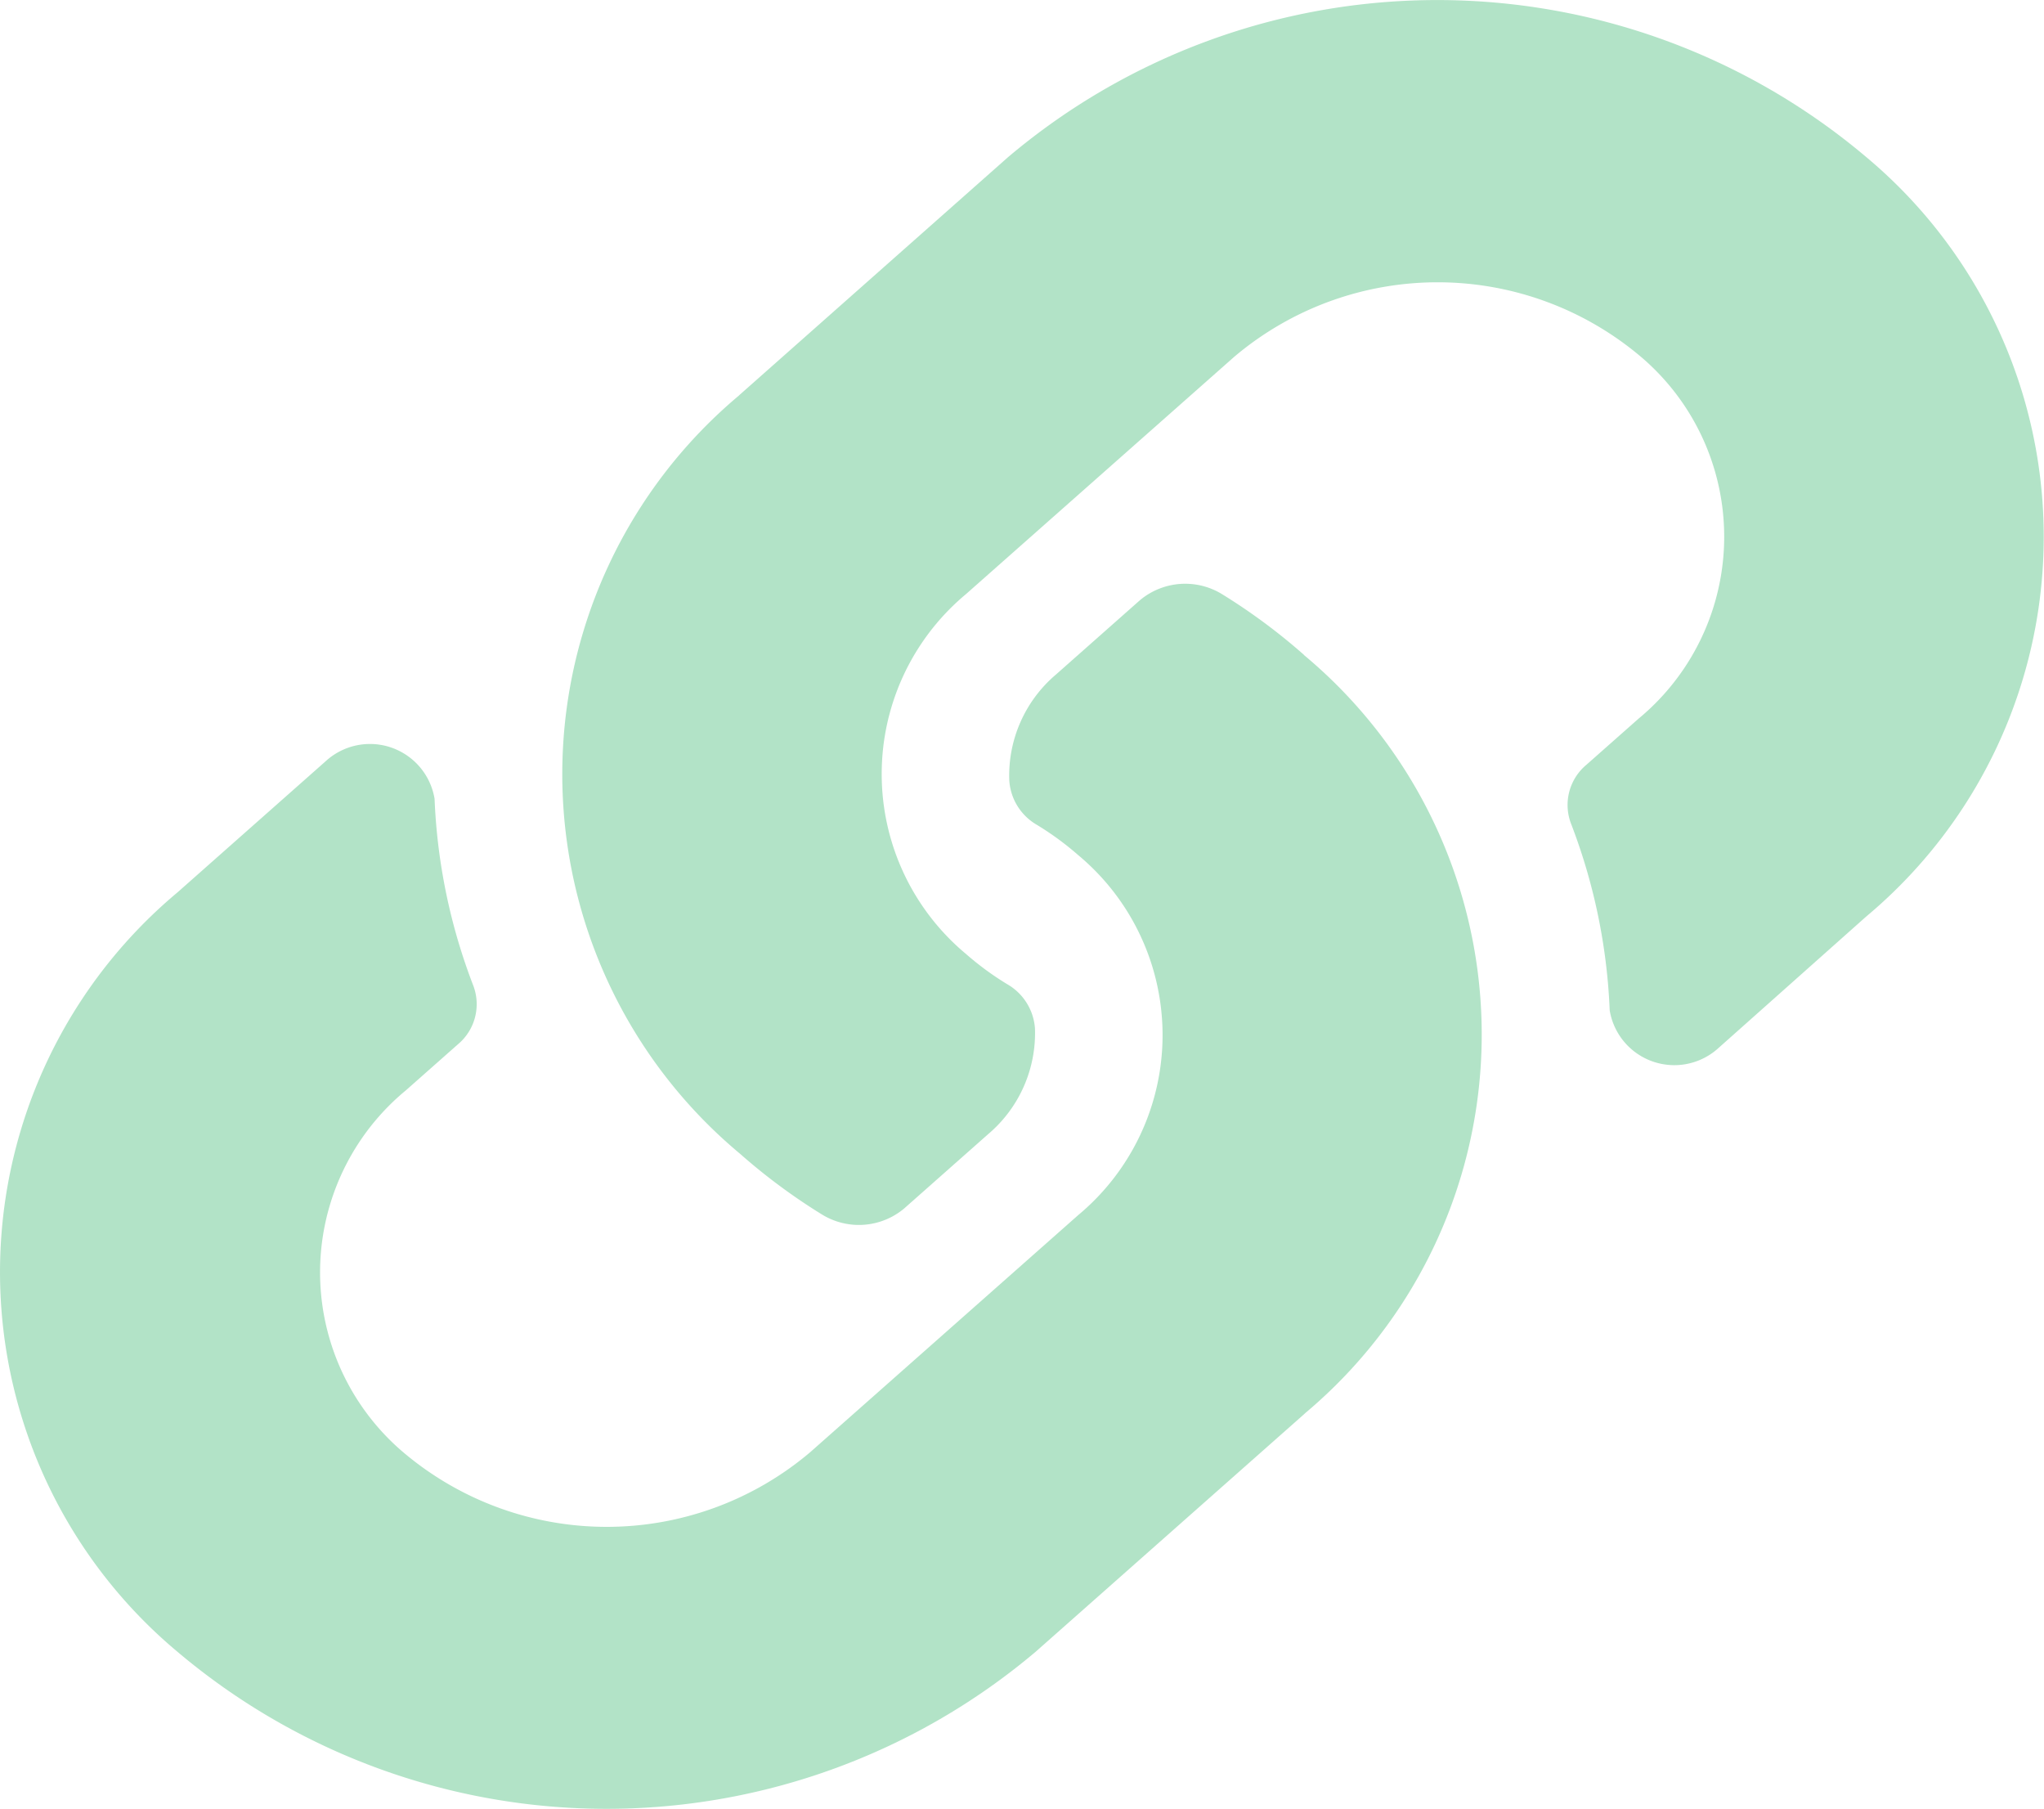 <svg xmlns="http://www.w3.org/2000/svg" width="23" height="20.349" viewBox="0 0 23 20.349"><defs><style>.a{fill:rgba(47,178,104,0.37);}</style></defs><path class="a" d="M14.672,7.368a5.558,5.558,0,0,1,.016,8.528l-.016.015-3.019,2.671a7.481,7.481,0,0,1-9.656,0,5.567,5.567,0,0,1,0-8.543L3.664,8.564a.737.737,0,0,1,1.226.422,6.576,6.576,0,0,0,.435,2.1.588.588,0,0,1-.17.66l-.588.52a2.655,2.655,0,0,0-.052,4.052,3.542,3.542,0,0,0,4.6.02l3.019-2.67a2.634,2.634,0,0,0,0-4.047,3.313,3.313,0,0,0-.465-.341.623.623,0,0,1-.312-.5A1.489,1.489,0,0,1,11.88,7.59l.946-.837a.793.793,0,0,1,.925-.069,6.724,6.724,0,0,1,.922.683ZM21,1.767a7.481,7.481,0,0,0-9.656,0L8.328,4.437l-.016.015a5.558,5.558,0,0,0,.016,8.528,6.723,6.723,0,0,0,.922.683.793.793,0,0,0,.925-.069l.946-.837a1.489,1.489,0,0,0,.525-1.185.623.623,0,0,0-.312-.5,3.313,3.313,0,0,1-.465-.341,2.634,2.634,0,0,1,0-4.047l3.019-2.67a3.542,3.542,0,0,1,4.6.02,2.655,2.655,0,0,1-.052,4.052l-.588.52a.588.588,0,0,0-.17.66,6.576,6.576,0,0,1,.435,2.1.737.737,0,0,0,1.226.422L21,10.31a5.567,5.567,0,0,0,0-8.543Z"/></svg>